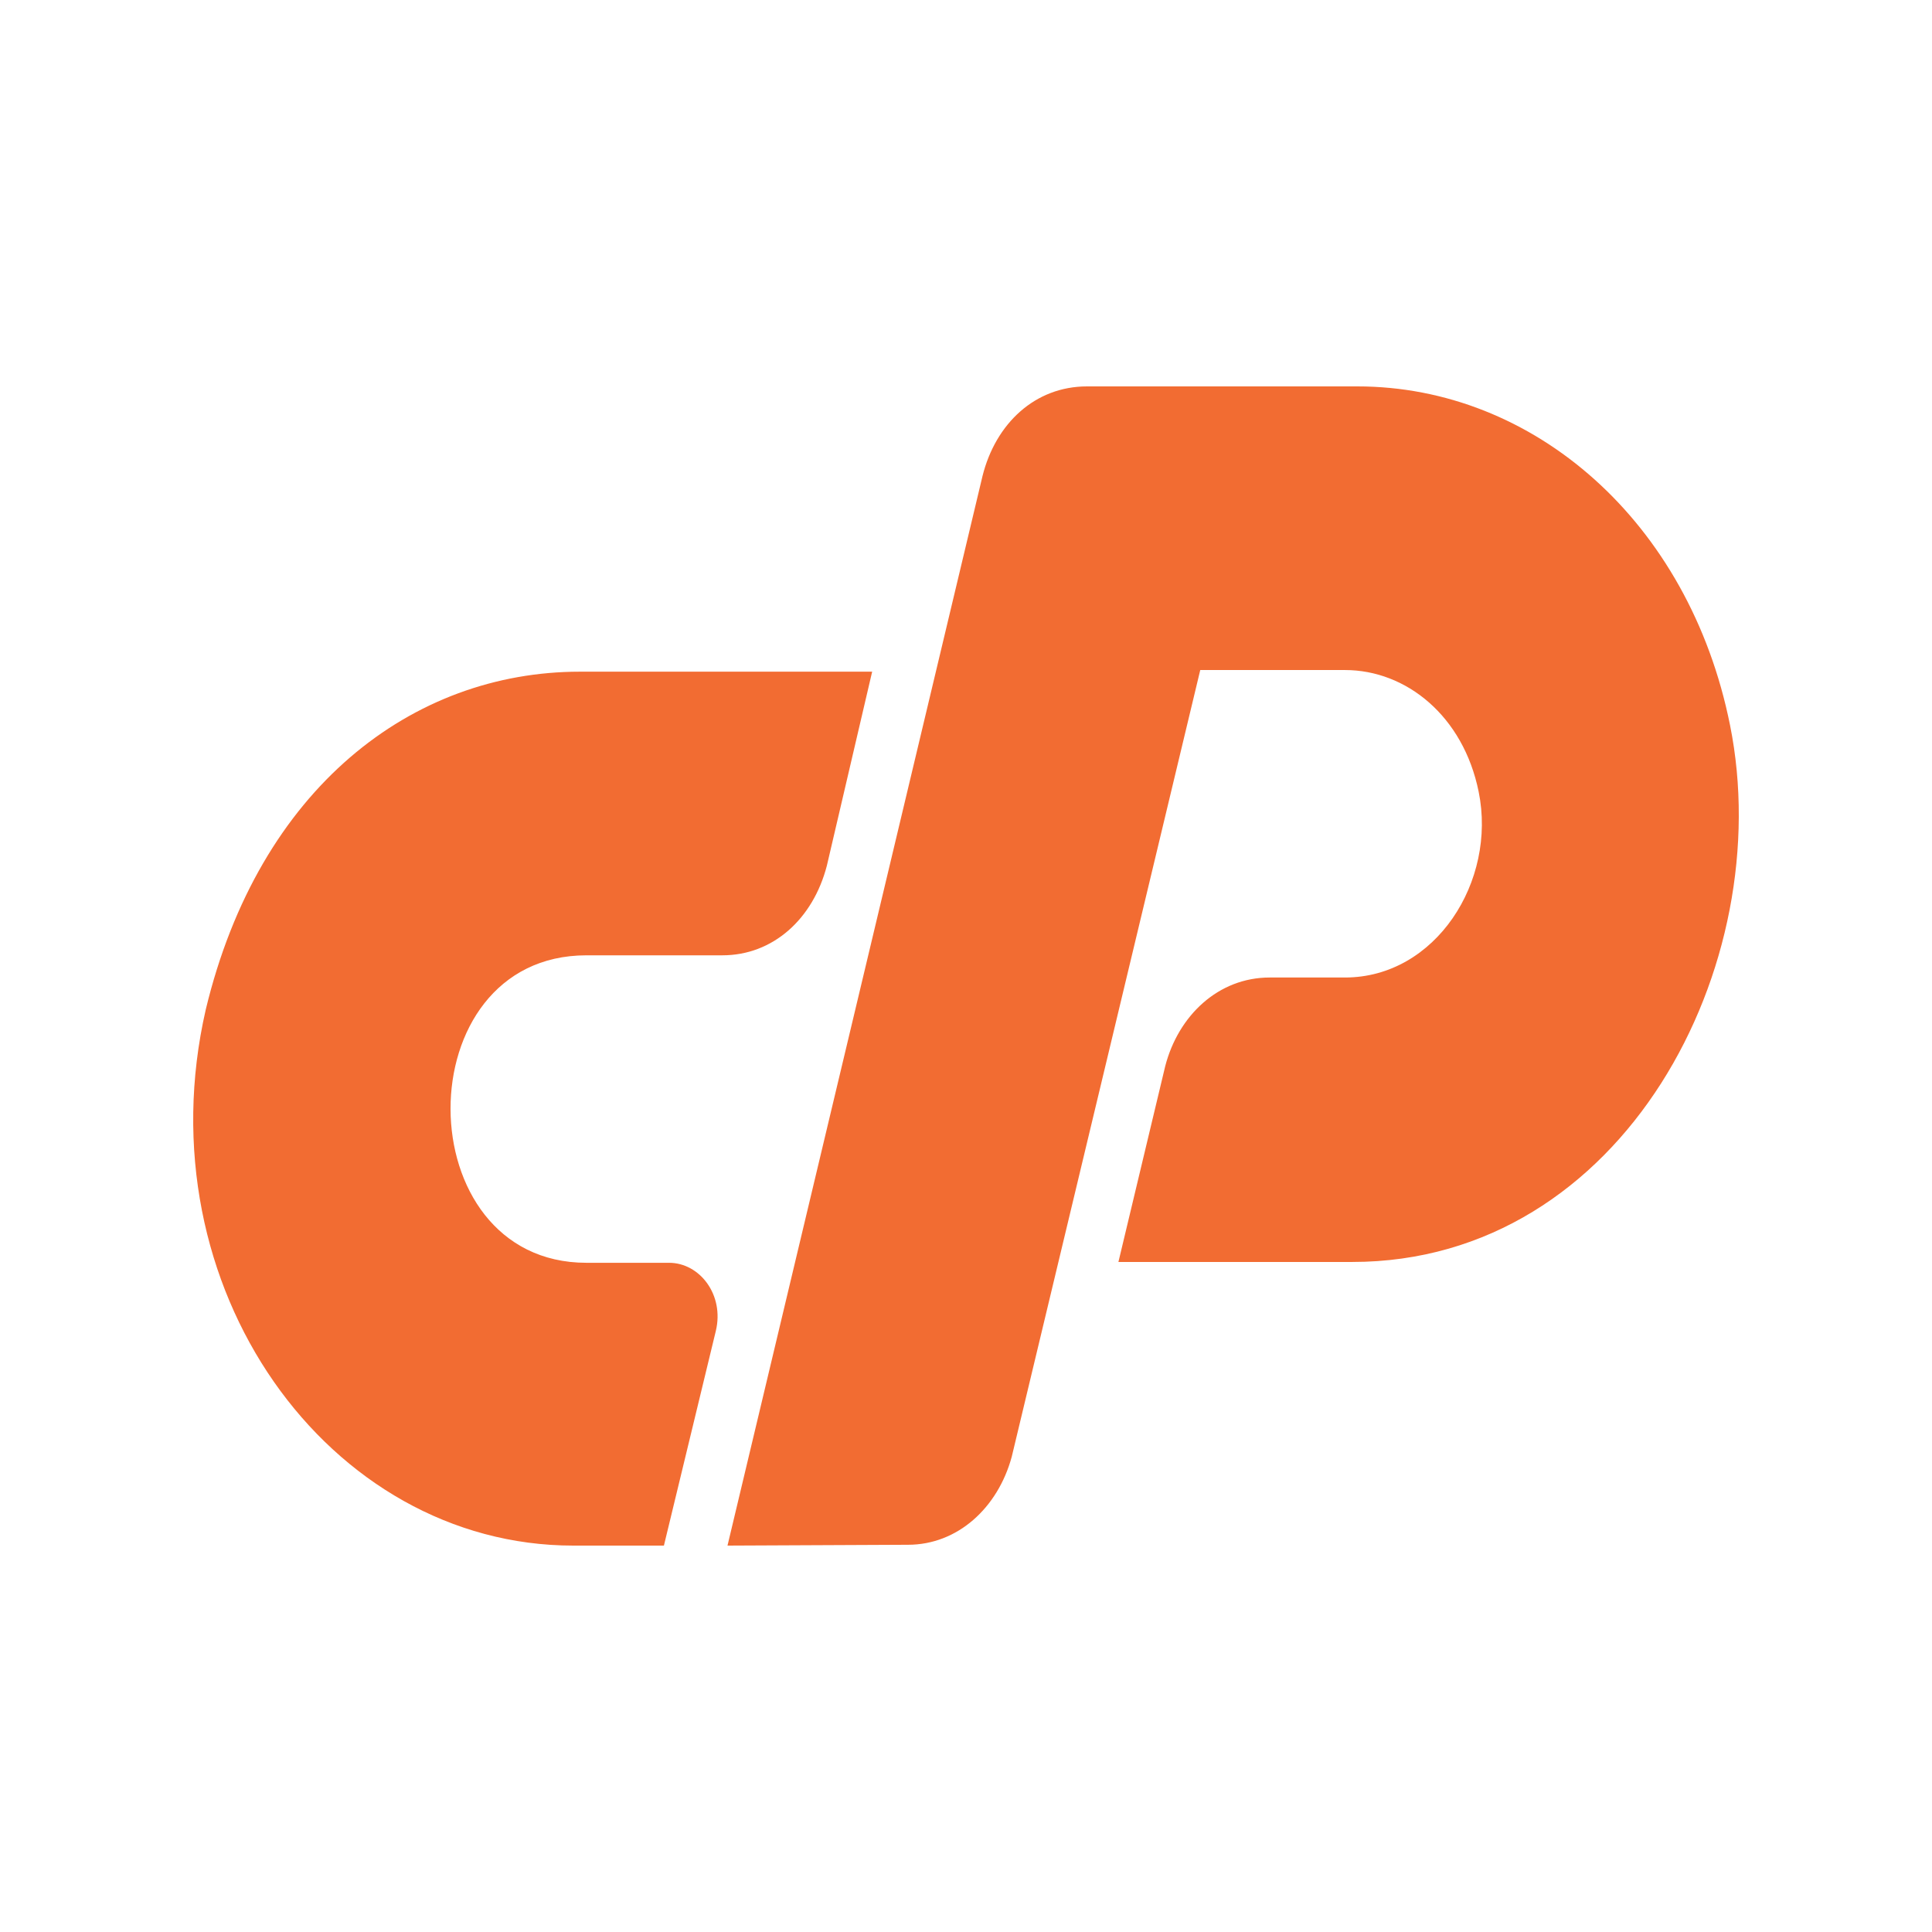 <svg width="100" height="100" viewBox="0 0 100 100" fill="none" xmlns="http://www.w3.org/2000/svg">
<path d="M89.546 37.532C87.428 26.979 79.372 20 70.257 20H56.263C53.578 20 51.535 21.915 50.855 24.638L37.655 80L46.997 79.957C49.569 79.957 51.649 78.043 52.367 75.404L62.125 34.681H69.614C72.791 34.681 75.741 37.064 76.535 40.979C77.481 45.617 74.304 50.596 69.614 50.596H65.718C63.071 50.596 60.991 52.553 60.31 55.191L57.889 65.319H69.992C84.062 65.319 92.043 49.915 89.546 37.532ZM30.355 49.447H37.39C40 49.447 42.08 47.575 42.798 44.809L45.143 34.766H30.015C21.353 34.766 13.411 40.766 10.65 52.255C7.359 66.638 17.004 80 29.674 80H34.364L37.05 68.894C37.503 67.021 36.217 65.362 34.629 65.362H30.355C21.013 65.362 20.937 49.447 30.355 49.447Z" fill="#F26C32"/>
</svg>
